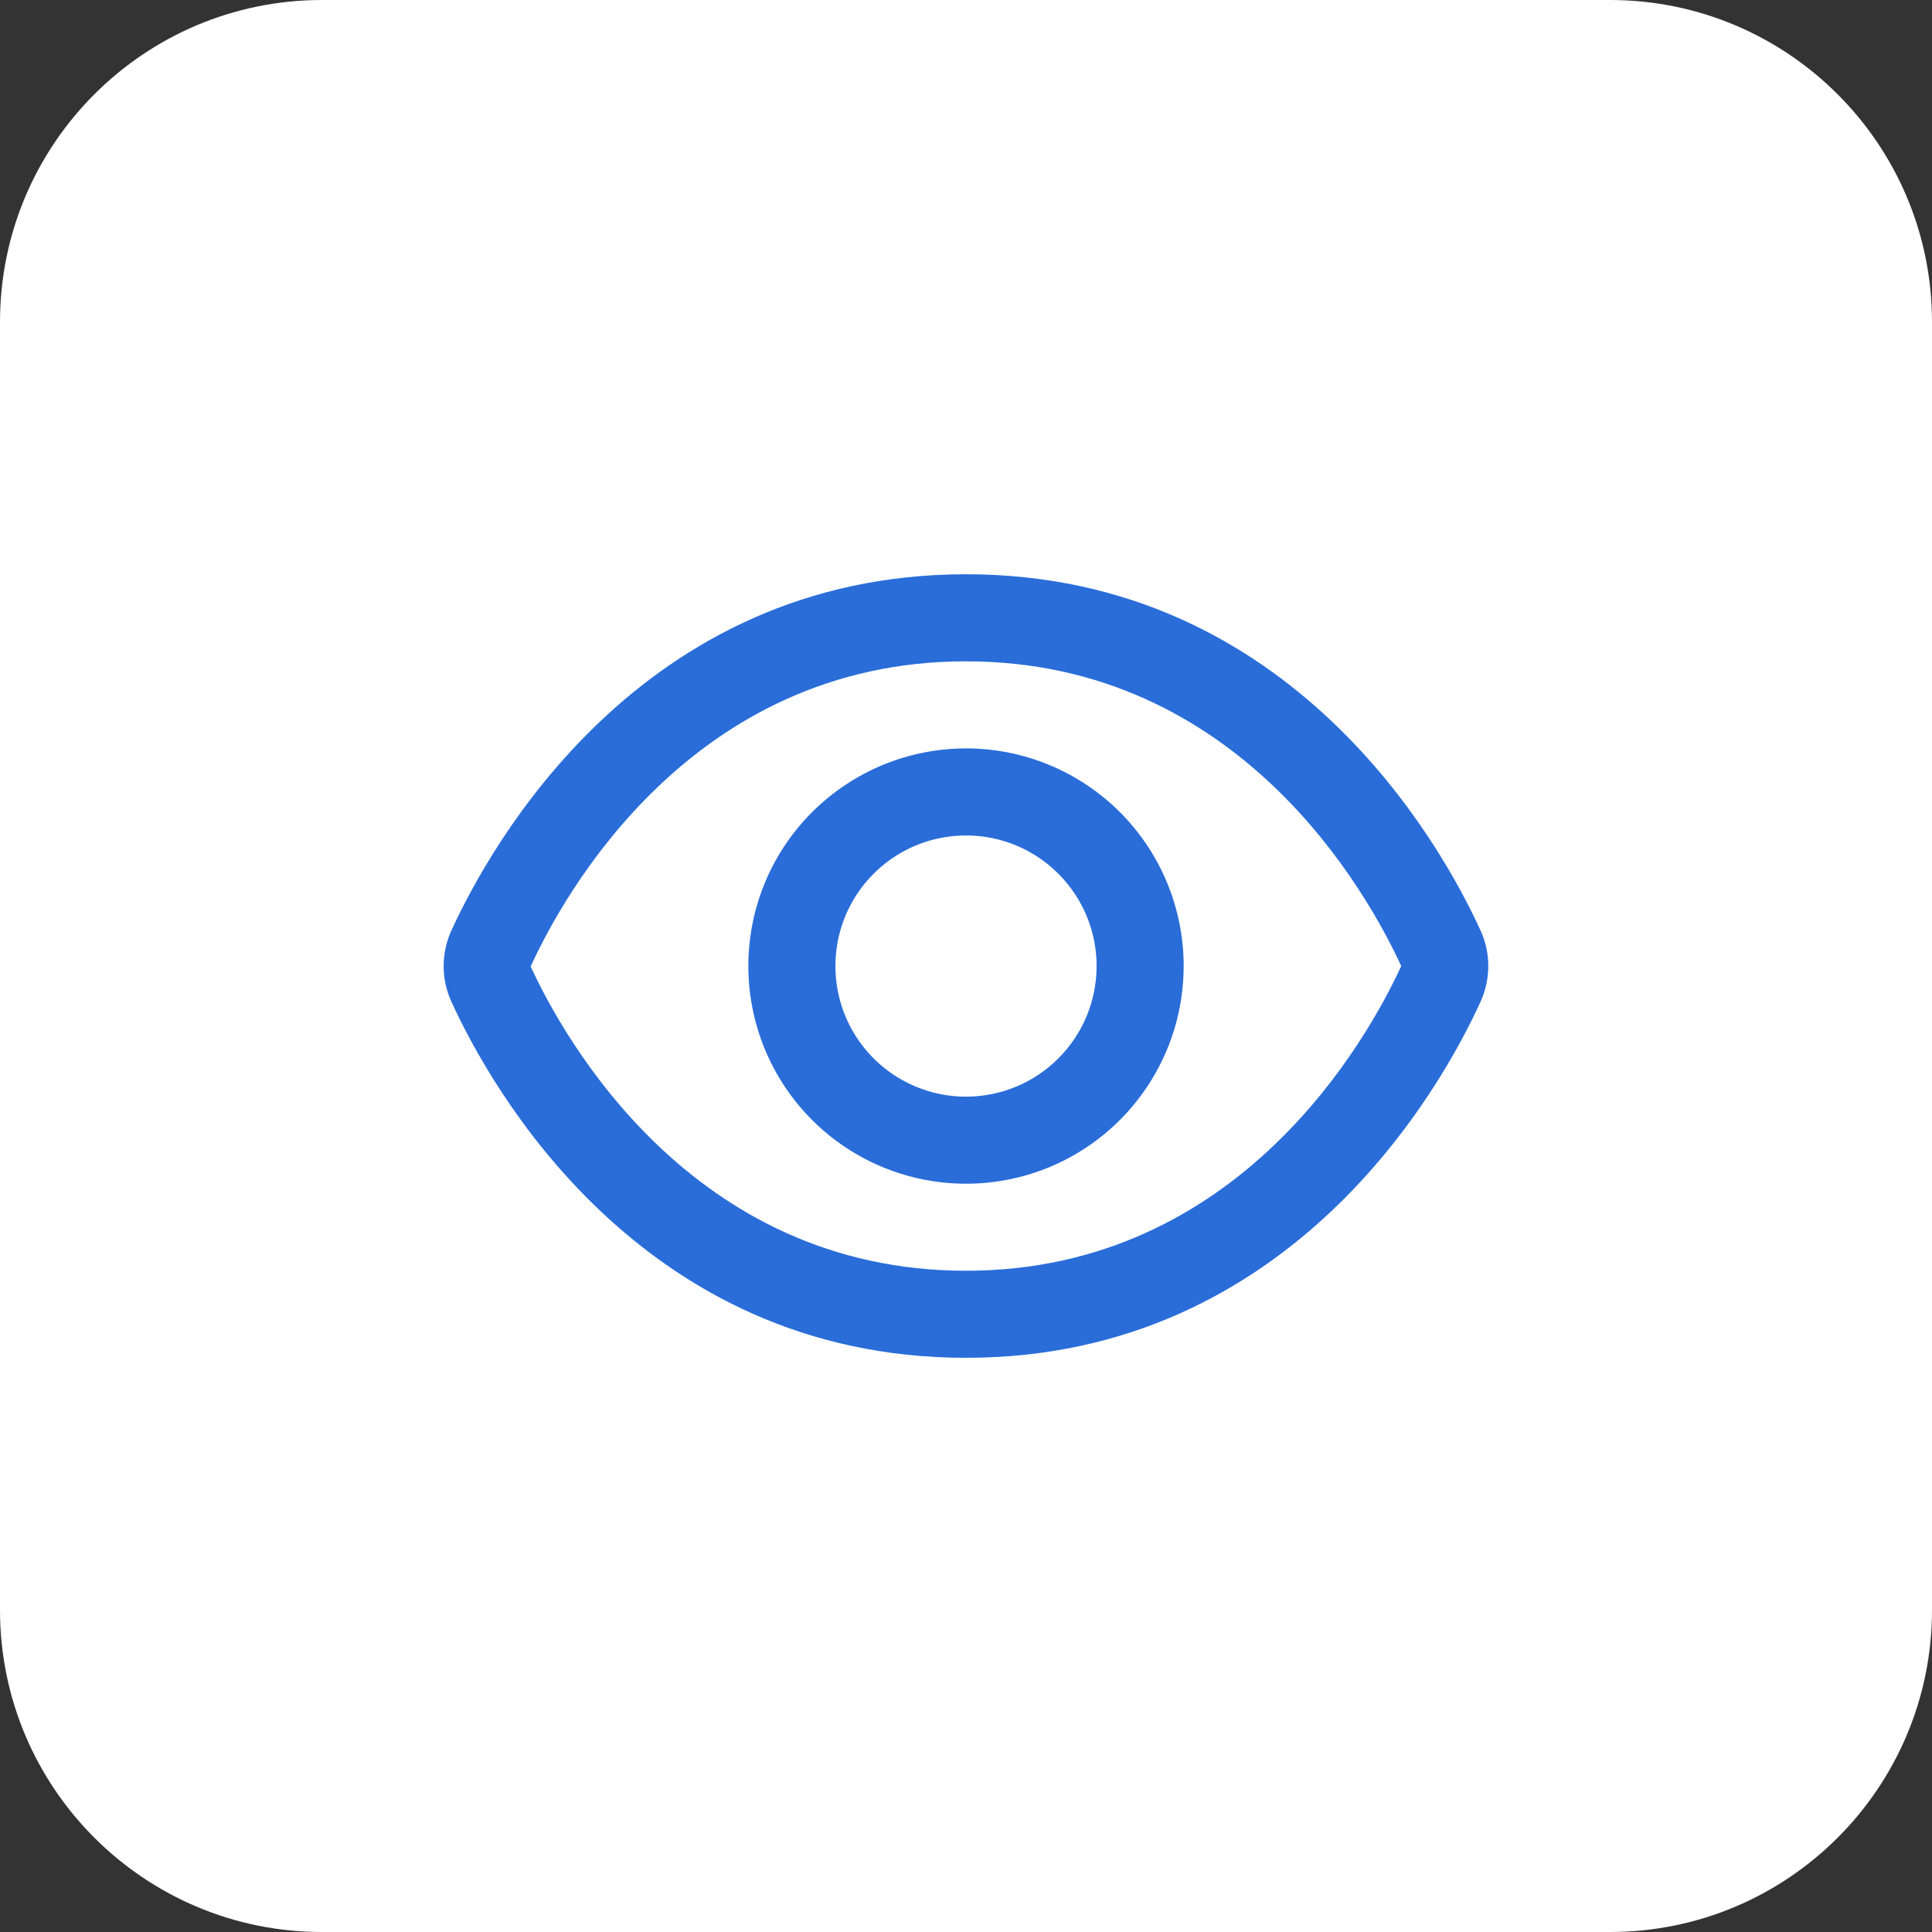 <svg width="30" height="30" viewBox="0 0 30 30" fill="none" xmlns="http://www.w3.org/2000/svg">
<rect x="0" y="0" width="30" height="30" fill="#333333" stroke="none"/>
<path d="M25 0H5C2.239 0 0 2.239 0 5V25C0 27.761 2.239 30 5 30H25C27.761 30 30 27.761 30 25V5C30 2.239 27.761 0 25 0Z" fill="white"/>
<path d="M22.989 14.447C22.397 13.149 20.07 8.917 15 8.917C9.93 8.917 7.604 13.149 7.01 14.447C6.93 14.621 6.889 14.81 6.889 15.002C6.889 15.193 6.93 15.382 7.01 15.556C7.603 16.856 9.931 21.084 15 21.084C20.069 21.084 22.4 16.852 22.99 15.554C23.069 15.38 23.11 15.191 23.11 15C23.11 14.809 23.069 14.621 22.989 14.447ZM14.999 19.732C10.736 19.732 8.747 16.105 8.24 15.008C8.747 13.896 10.74 10.269 14.999 10.269C19.258 10.269 21.242 13.881 21.758 15.001C21.243 16.117 19.253 19.732 15 19.732H14.999Z" fill="#2A6DD9"/>
<path d="M15 11.621C14.332 11.621 13.678 11.819 13.122 12.191C12.566 12.562 12.133 13.09 11.877 13.707C11.621 14.325 11.555 15.005 11.685 15.66C11.815 16.316 12.137 16.918 12.61 17.391C13.083 17.864 13.685 18.186 14.341 18.316C14.996 18.446 15.676 18.38 16.294 18.124C16.911 17.868 17.439 17.435 17.81 16.879C18.182 16.323 18.38 15.669 18.38 15.001C18.38 14.104 18.024 13.245 17.39 12.611C16.756 11.977 15.896 11.621 15 11.621ZM15 17.029C14.599 17.029 14.207 16.91 13.873 16.687C13.54 16.464 13.28 16.148 13.126 15.777C12.973 15.406 12.933 14.999 13.011 14.605C13.089 14.212 13.282 13.851 13.566 13.567C13.85 13.283 14.211 13.09 14.604 13.012C14.998 12.934 15.405 12.974 15.776 13.127C16.147 13.281 16.463 13.541 16.686 13.874C16.909 14.208 17.028 14.6 17.028 15.001C17.028 15.539 16.814 16.055 16.434 16.435C16.054 16.815 15.538 17.029 15 17.029Z" fill="#2A6DD9"/>
</svg>
